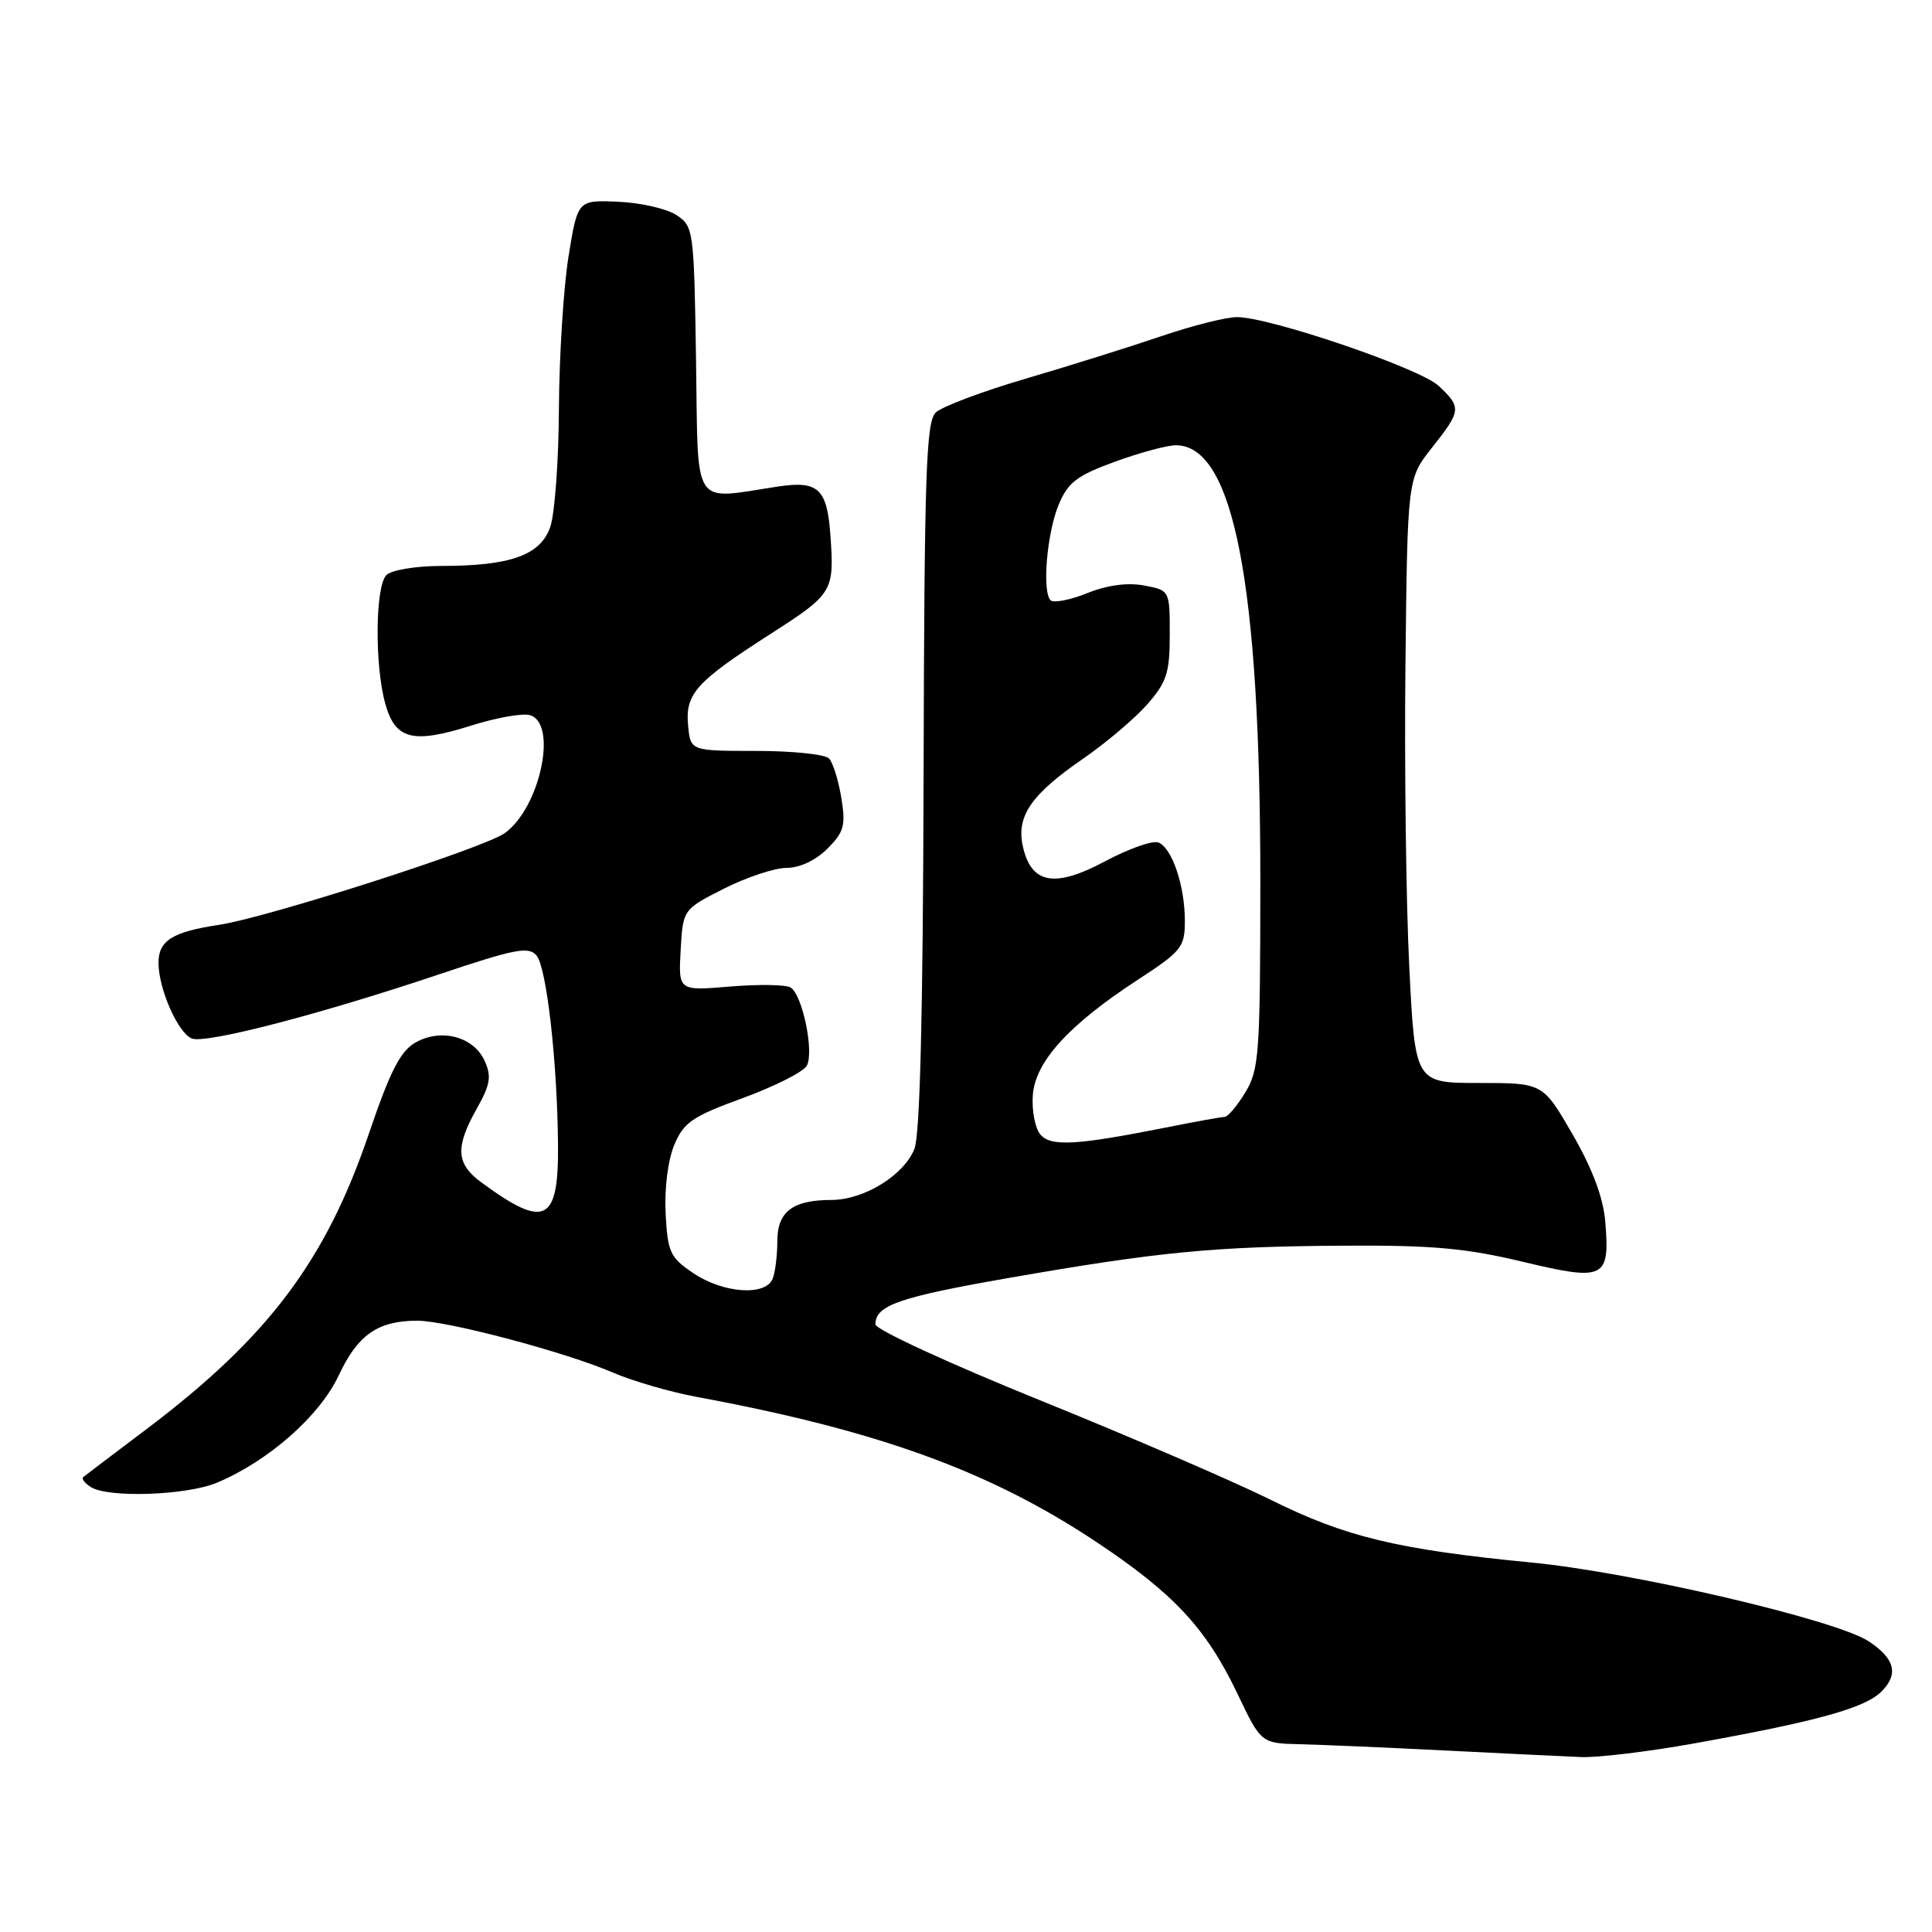 <?xml version="1.0" encoding="UTF-8" standalone="no"?>
<!DOCTYPE svg PUBLIC "-//W3C//DTD SVG 1.1//EN" "http://www.w3.org/Graphics/SVG/1.1/DTD/svg11.dtd" >
<svg xmlns="http://www.w3.org/2000/svg" xmlns:xlink="http://www.w3.org/1999/xlink" version="1.1" viewBox="0 0 256 256">
 <g >
 <path fill="currentColor"
d=" M 224.50 231.01 C 240.82 228.07 247.12 226.33 249.31 224.13 C 251.62 221.83 251.08 219.76 247.59 217.47 C 243.26 214.63 216.37 208.35 202.99 207.05 C 185.14 205.31 178.30 203.67 168.31 198.70 C 163.47 196.30 149.71 190.36 137.75 185.52 C 125.79 180.68 116.00 176.17 116.00 175.48 C 116.00 172.96 119.12 171.88 133.64 169.34 C 153.53 165.87 160.86 165.16 178.00 165.06 C 189.76 164.98 194.26 165.39 201.81 167.20 C 212.66 169.79 213.34 169.45 212.70 161.80 C 212.43 158.67 210.99 154.83 208.37 150.30 C 204.44 143.50 204.44 143.50 195.97 143.50 C 187.50 143.50 187.50 143.50 186.73 128.00 C 186.31 119.47 186.08 101.46 186.23 87.96 C 186.50 63.41 186.50 63.41 189.75 59.31 C 193.63 54.41 193.68 53.99 190.63 51.13 C 188.15 48.80 168.36 42.05 163.93 42.02 C 162.51 42.01 158.01 43.14 153.93 44.53 C 149.84 45.92 141.78 48.45 136.00 50.15 C 130.22 51.84 124.83 53.87 124.00 54.65 C 122.71 55.87 122.48 62.67 122.38 102.79 C 122.30 134.39 121.91 150.39 121.16 152.25 C 119.75 155.75 114.47 158.99 110.18 159.00 C 105.04 159.00 103.00 160.55 103.00 164.45 C 103.00 166.31 102.73 168.55 102.39 169.42 C 101.49 171.76 95.87 171.39 91.90 168.72 C 88.79 166.63 88.47 165.95 88.20 160.80 C 88.03 157.49 88.50 153.74 89.34 151.72 C 90.60 148.71 91.73 147.94 98.42 145.50 C 102.62 143.96 106.44 142.04 106.90 141.22 C 107.90 139.42 106.34 131.83 104.76 130.85 C 104.13 130.46 100.53 130.41 96.75 130.72 C 89.89 131.30 89.89 131.30 90.19 125.90 C 90.50 120.50 90.50 120.50 95.93 117.75 C 98.92 116.24 102.65 115.00 104.22 115.00 C 105.96 115.00 108.09 114.00 109.63 112.46 C 111.84 110.25 112.08 109.39 111.48 105.71 C 111.10 103.40 110.37 101.05 109.85 100.50 C 109.32 99.95 104.98 99.50 100.20 99.50 C 91.50 99.50 91.50 99.50 91.18 96.16 C 90.77 91.93 92.20 90.35 102.16 83.96 C 110.36 78.70 110.56 78.36 110.04 71.00 C 109.60 64.76 108.45 63.67 103.15 64.46 C 91.53 66.21 92.53 67.74 92.23 47.76 C 91.96 30.42 91.90 29.98 89.62 28.49 C 88.34 27.65 84.87 26.86 81.91 26.73 C 76.54 26.50 76.54 26.50 75.33 34.00 C 74.67 38.12 74.10 47.17 74.06 54.10 C 74.03 61.03 73.51 68.11 72.91 69.83 C 71.61 73.57 67.64 74.99 58.45 74.99 C 55.09 75.00 51.87 75.53 51.20 76.20 C 49.72 77.68 49.63 88.14 51.05 93.24 C 52.37 98.00 54.67 98.59 62.42 96.15 C 65.67 95.12 69.16 94.49 70.17 94.75 C 73.97 95.75 71.58 107.06 66.86 110.41 C 64.04 112.40 35.40 121.59 29.00 122.55 C 22.84 123.48 21.00 124.64 21.00 127.57 C 21.00 131.03 23.60 136.91 25.43 137.61 C 27.30 138.33 42.49 134.38 58.20 129.10 C 68.26 125.72 70.07 125.37 71.10 126.62 C 72.43 128.23 73.84 140.63 73.94 151.63 C 74.03 162.01 72.23 162.89 63.75 156.65 C 60.43 154.21 60.30 152.01 63.17 146.91 C 64.98 143.70 65.15 142.62 64.21 140.55 C 62.75 137.36 58.47 136.22 55.07 138.13 C 53.06 139.26 51.71 141.88 48.86 150.27 C 43.15 167.06 35.54 177.18 19.50 189.30 C 15.10 192.62 11.29 195.51 11.03 195.72 C 10.77 195.93 11.22 196.53 12.03 197.04 C 14.35 198.51 24.70 198.15 28.74 196.47 C 35.56 193.61 42.37 187.62 44.88 182.25 C 47.41 176.85 50.07 175.00 55.30 175.00 C 59.27 175.01 74.88 179.14 81.23 181.88 C 83.84 183.00 88.79 184.44 92.23 185.08 C 116.35 189.55 131.14 194.92 145.26 204.31 C 155.55 211.16 159.82 215.75 163.95 224.39 C 167.10 231.00 167.10 231.00 172.30 231.12 C 175.16 231.19 183.80 231.56 191.50 231.95 C 199.20 232.34 207.30 232.73 209.50 232.82 C 211.70 232.91 218.45 232.10 224.50 231.01 Z  M 137.84 150.31 C 137.16 149.49 136.71 147.17 136.85 145.16 C 137.14 140.71 141.59 135.81 150.74 129.84 C 156.57 126.04 157.00 125.51 157.00 122.03 C 157.00 117.36 155.30 112.33 153.48 111.63 C 152.72 111.34 149.53 112.47 146.40 114.14 C 139.73 117.70 136.63 117.13 135.53 112.13 C 134.65 108.15 136.63 105.27 143.52 100.53 C 146.54 98.45 150.36 95.21 152.01 93.34 C 154.60 90.38 155.00 89.15 155.00 84.08 C 155.00 78.22 155.00 78.22 151.59 77.58 C 149.39 77.17 146.71 77.53 144.05 78.60 C 141.78 79.51 139.60 79.93 139.21 79.54 C 138.06 78.39 138.72 70.60 140.29 66.85 C 141.51 63.92 142.71 63.01 147.73 61.18 C 151.01 59.98 154.65 59.00 155.81 59.00 C 163.46 59.00 167.00 77.32 167.00 116.82 C 166.99 139.66 166.84 141.74 165.01 144.75 C 163.92 146.54 162.69 148.00 162.26 148.00 C 161.84 148.00 158.35 148.63 154.50 149.40 C 142.59 151.77 139.21 151.96 137.84 150.31 Z "/>
</g>
</svg>